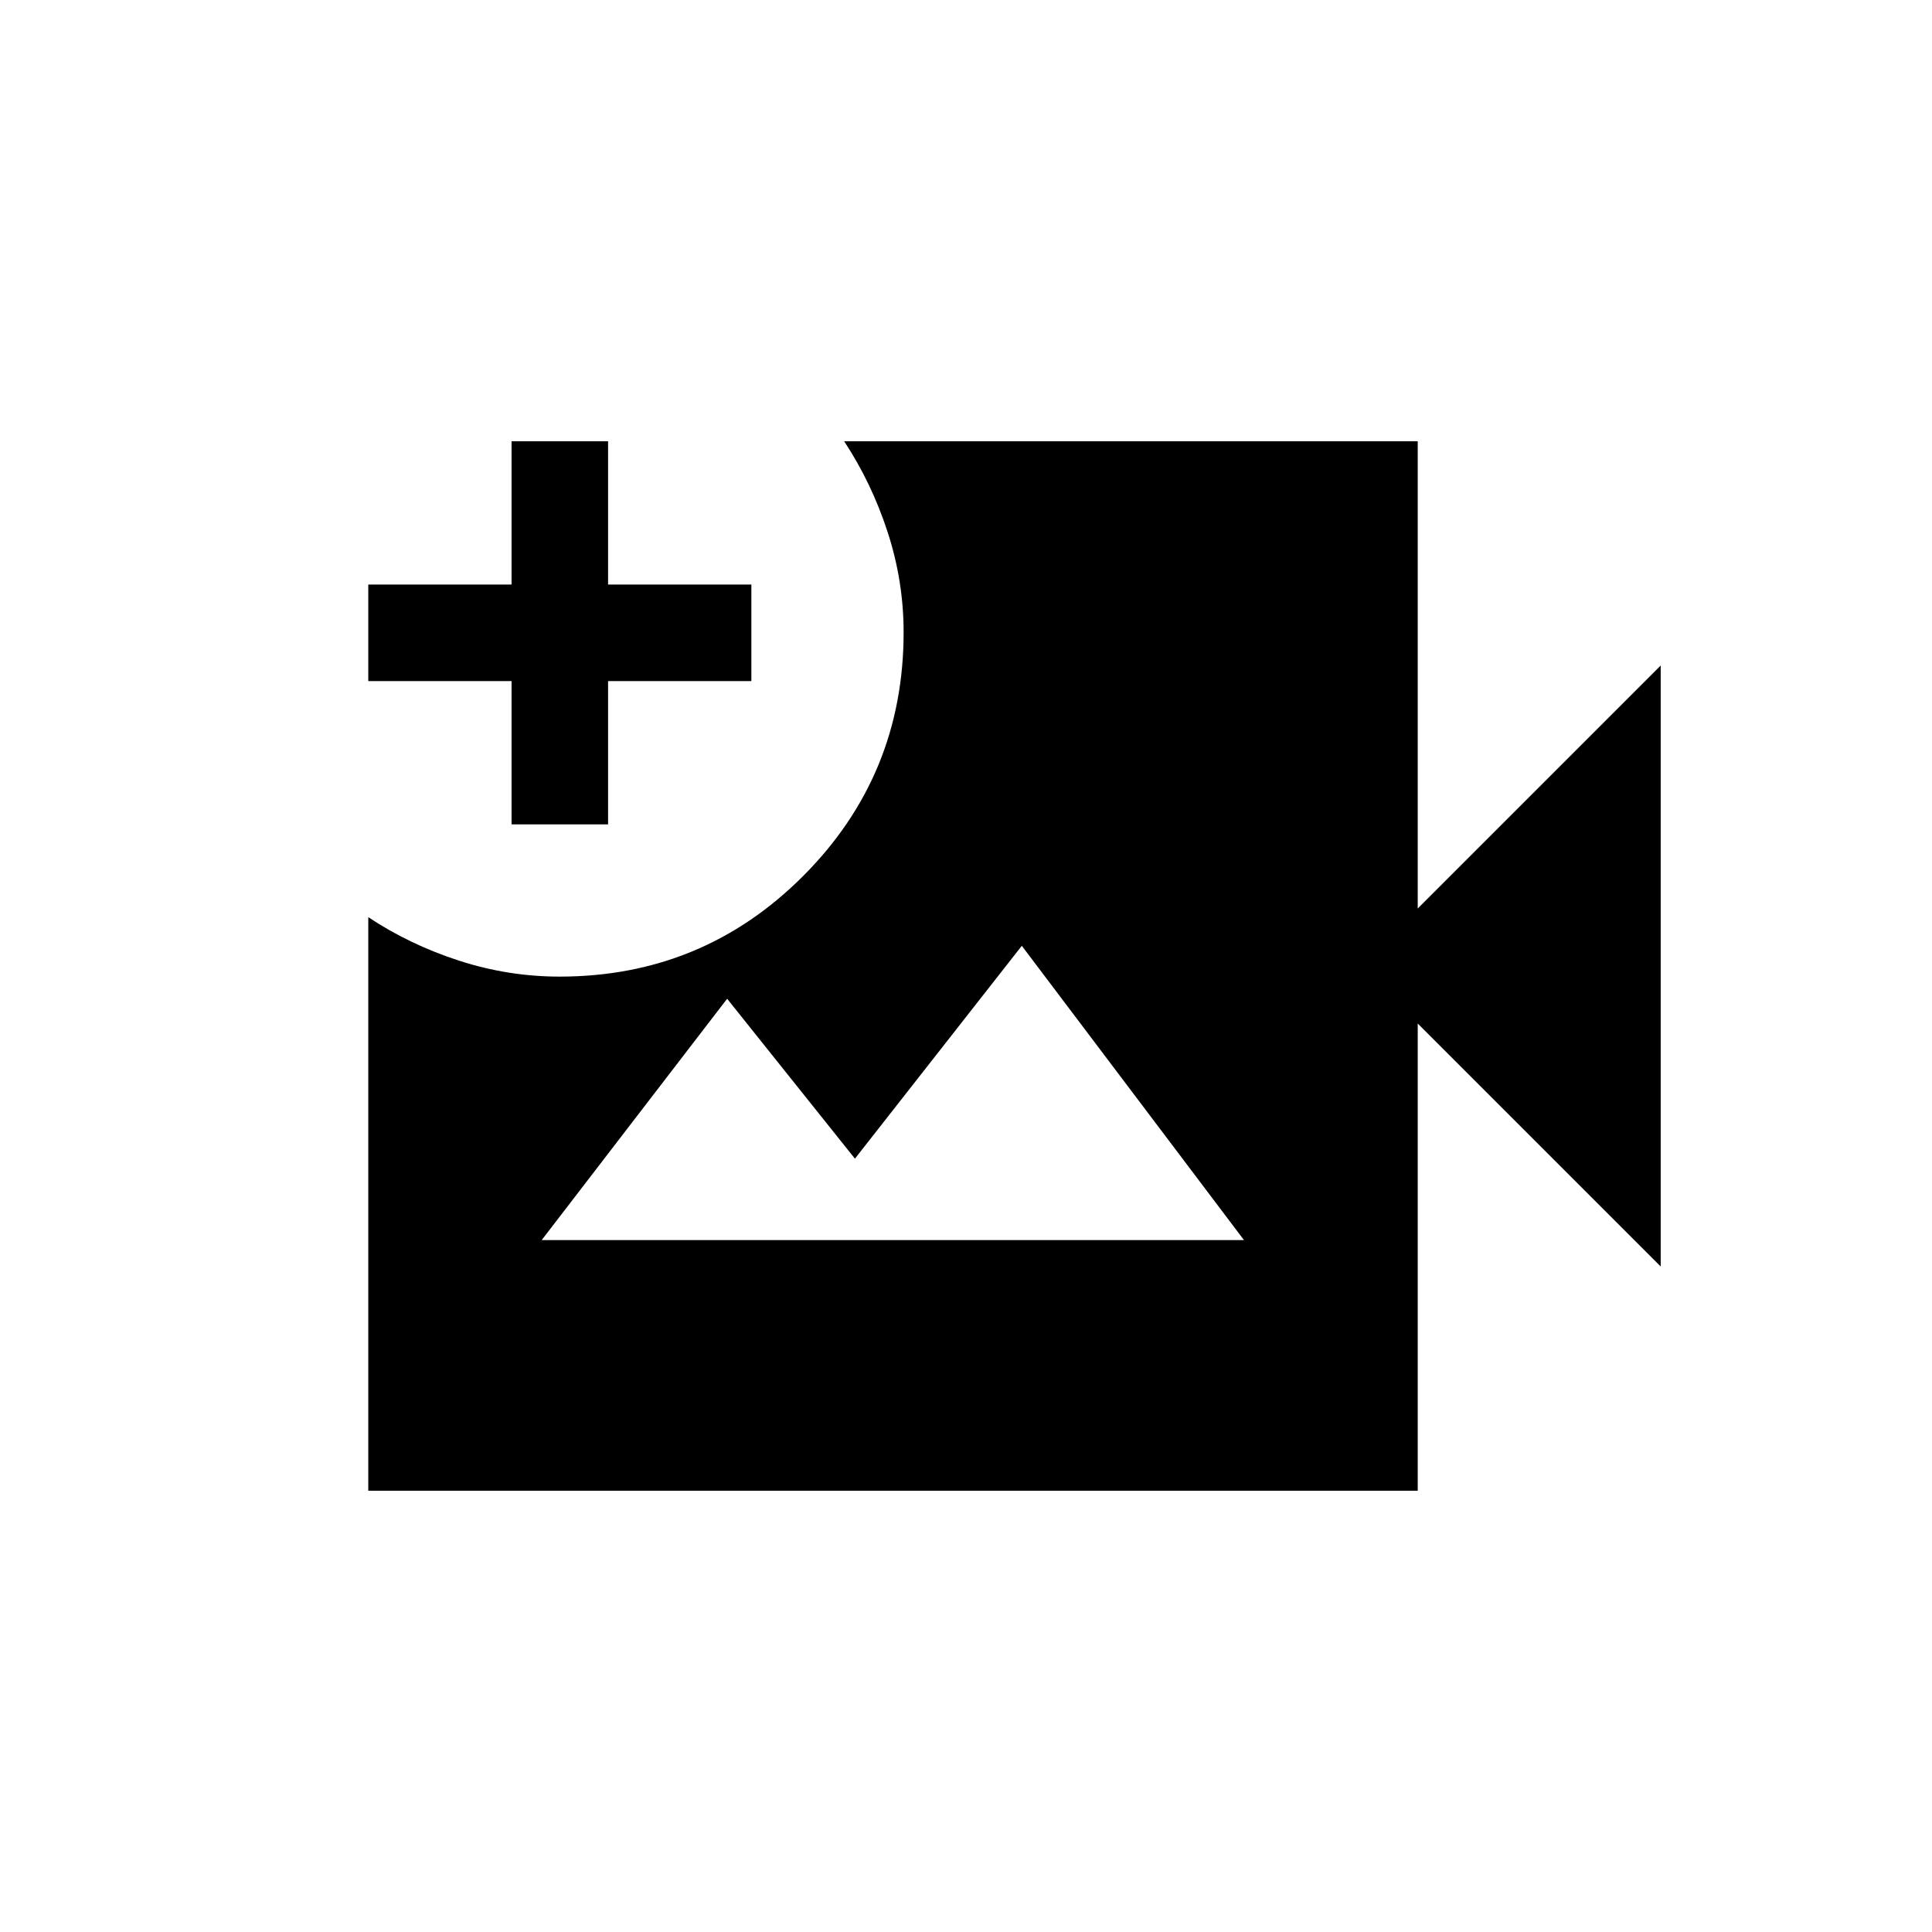 <svg xmlns="http://www.w3.org/2000/svg" height="20" viewBox="0 -960 960 960" width="20"><path d="M183-219.27v-285q20.46 13.62 44.98 21.58 24.52 7.96 50.07 7.96 71.15 0 121.05-50.01 49.9-50 49.9-121.09 0-25.44-7.96-49.84-7.96-24.41-21.58-45.06h285v232.15l120.73-120.73v298.62L704.46-451.42v232.15H183Zm71.19-331.11v-71.2H183v-47.96h71.19v-71.19h47.96v71.19h71.2v47.96h-71.2v71.2h-47.96Zm14.97 206.57h348.96L507.73-490.04l-82.92 105.77-63.5-79.46-92.15 119.92Z"/></svg>